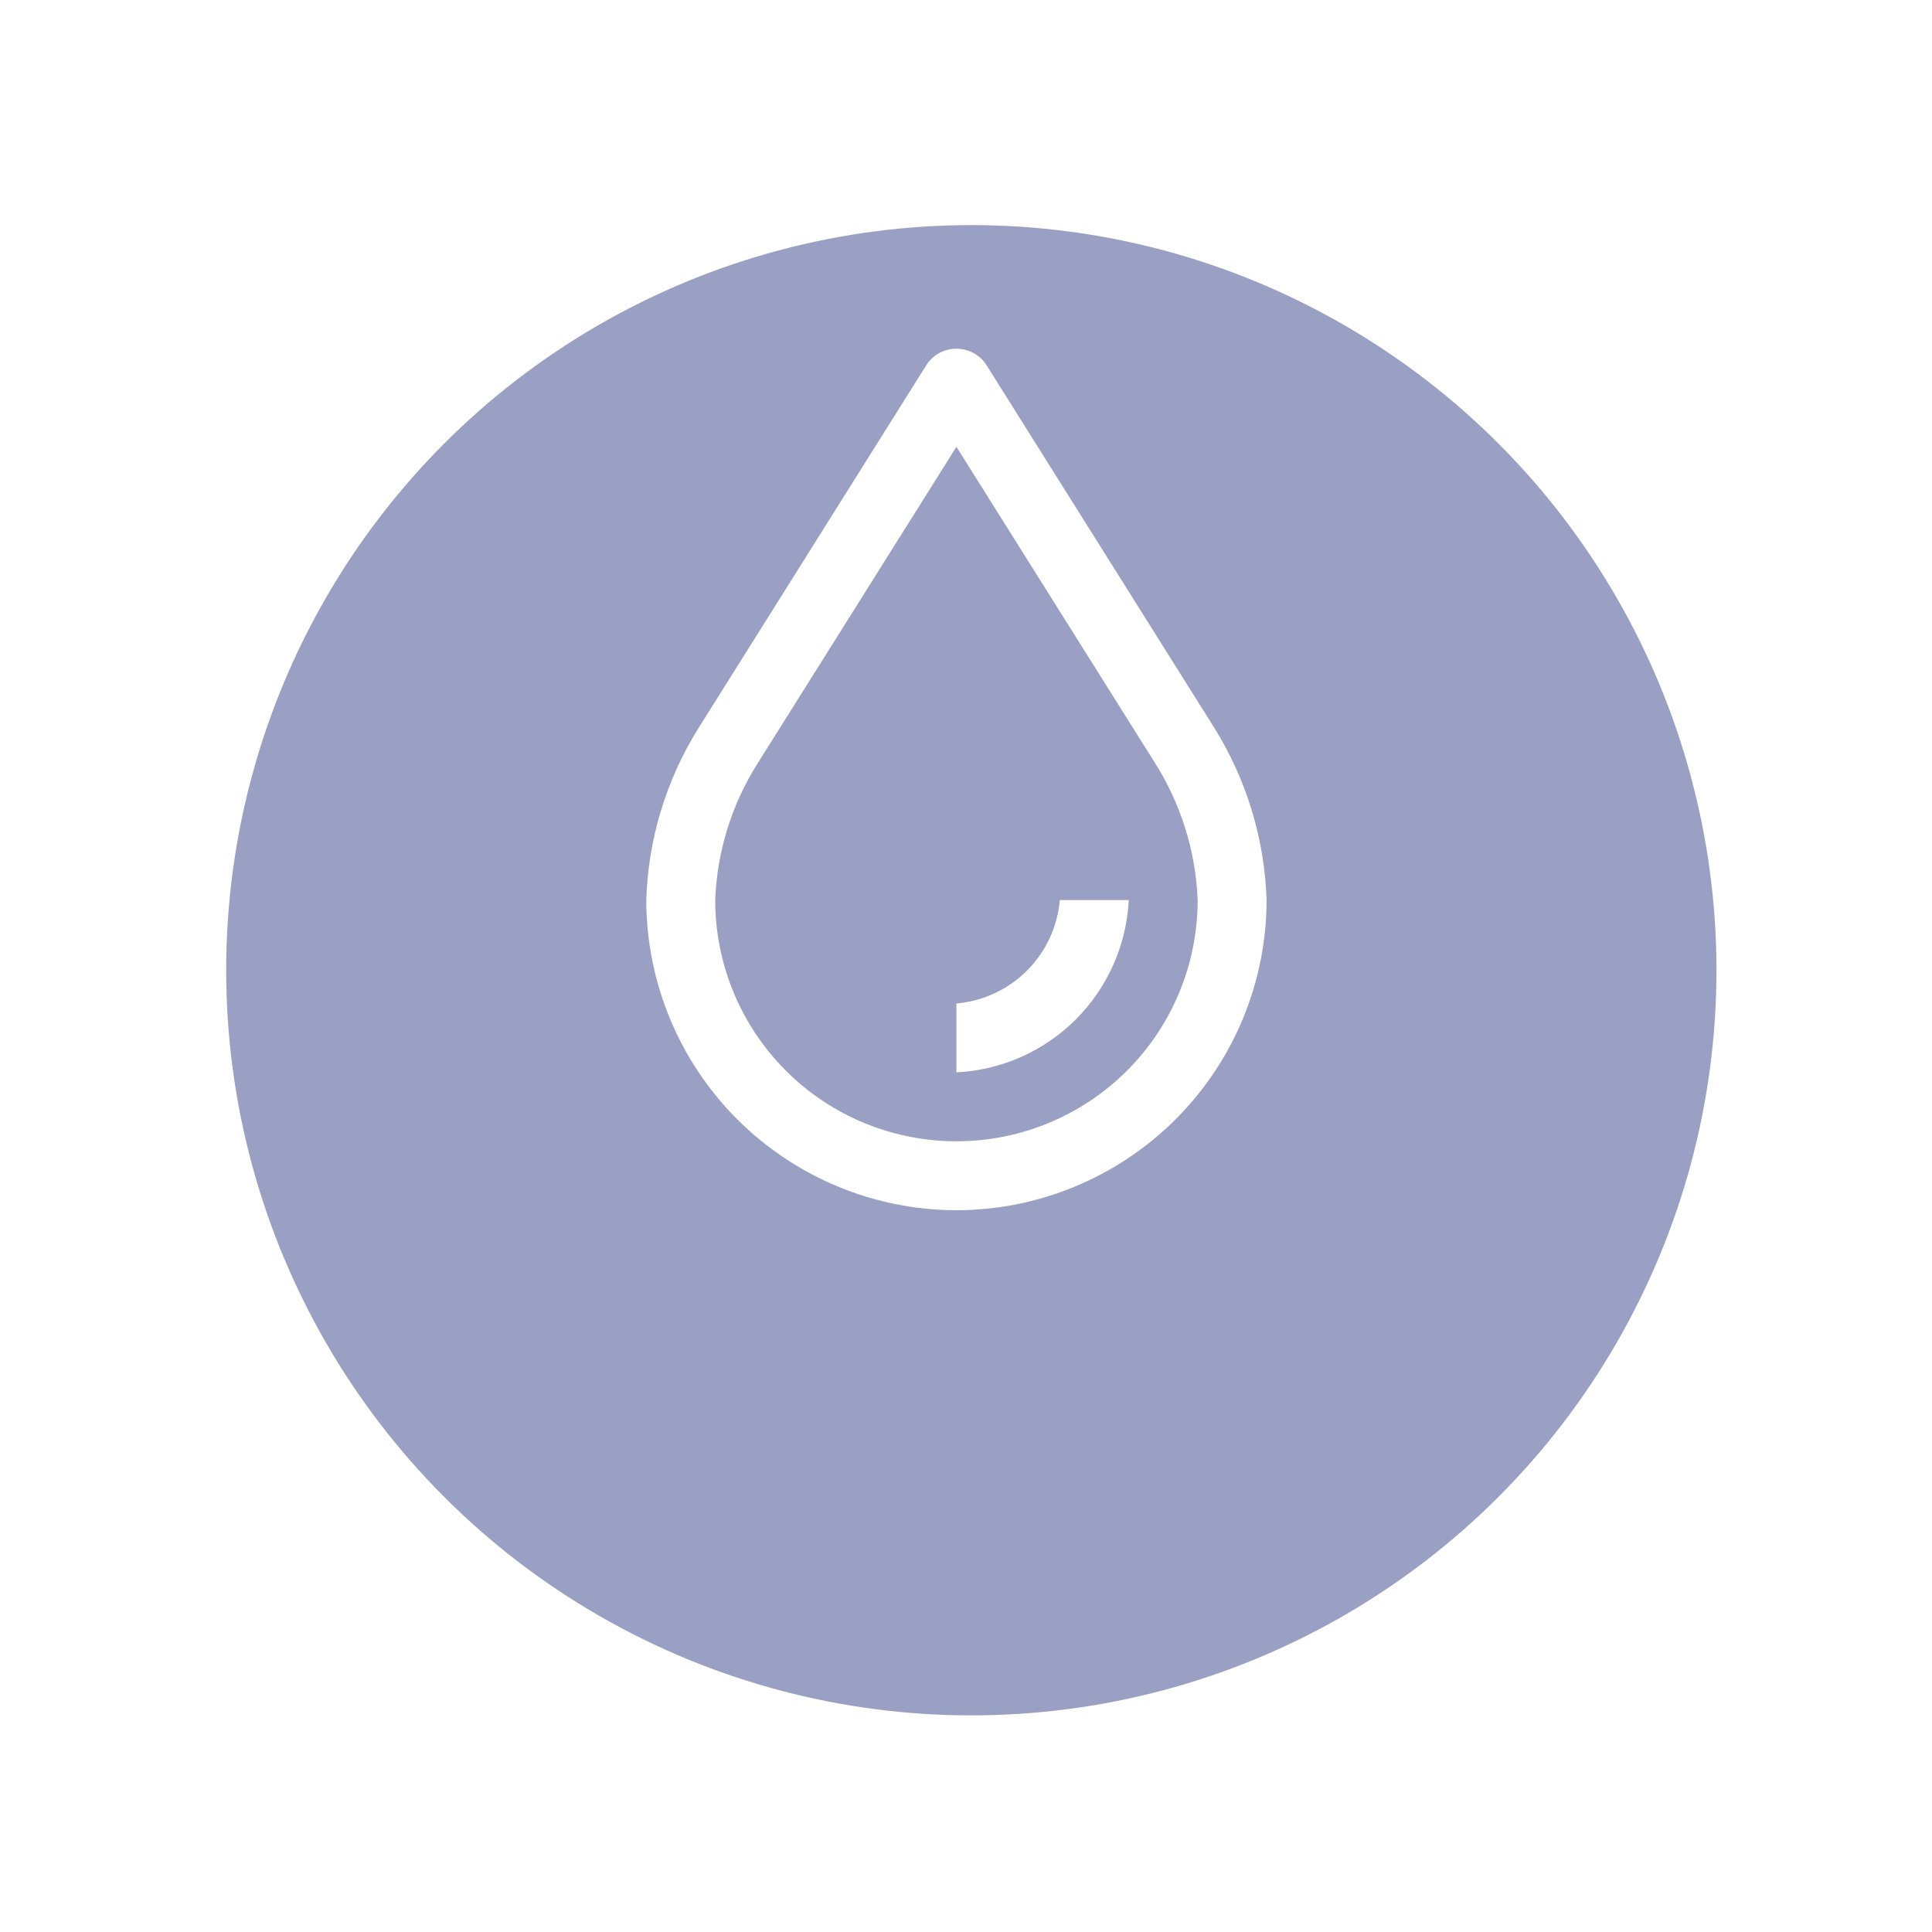 <svg width="41" height="41" viewBox="0 0 41 41" fill="none" xmlns="http://www.w3.org/2000/svg">
<g filter="url(#filter0_d_1_1571)">
<circle cx="20.613" cy="16.59" r="15.813" fill="#101B73" fill-opacity="0.42"/>
</g>
<path d="M20.297 22.757V21.295C20.862 21.246 21.392 20.999 21.794 20.598C22.195 20.196 22.442 19.666 22.491 19.101H23.954C23.906 20.055 23.506 20.958 22.83 21.634C22.154 22.31 21.251 22.71 20.297 22.757Z" fill="white"/>
<path d="M20.297 25.683C18.552 25.681 16.879 24.986 15.645 23.753C14.411 22.519 13.717 20.846 13.715 19.101C13.754 17.818 14.131 16.568 14.807 15.477L19.677 7.719C19.748 7.62 19.841 7.54 19.948 7.484C20.056 7.429 20.176 7.4 20.297 7.4C20.418 7.4 20.538 7.429 20.645 7.484C20.753 7.54 20.846 7.62 20.916 7.719L25.765 15.439C26.453 16.54 26.837 17.803 26.879 19.101C26.877 20.846 26.183 22.519 24.949 23.753C23.715 24.986 22.042 25.681 20.297 25.683ZM20.297 9.482L16.068 16.216C15.523 17.083 15.216 18.078 15.178 19.101C15.178 20.458 15.717 21.761 16.677 22.721C17.637 23.681 18.939 24.22 20.297 24.22C21.655 24.22 22.957 23.681 23.917 22.721C24.877 21.761 25.416 20.458 25.416 19.101C25.375 18.063 25.06 17.055 24.503 16.179L20.297 9.482Z" fill="white"/>
<defs>
<filter id="filter0_d_1_1571" x="0.801" y="0.778" width="39.626" height="39.625" filterUnits="userSpaceOnUse" color-interpolation-filters="sRGB">
<feFlood flood-opacity="0" result="BackgroundImageFix"/>
<feColorMatrix in="SourceAlpha" type="matrix" values="0 0 0 0 0 0 0 0 0 0 0 0 0 0 0 0 0 0 127 0" result="hardAlpha"/>
<feOffset dy="4"/>
<feGaussianBlur stdDeviation="2"/>
<feComposite in2="hardAlpha" operator="out"/>
<feColorMatrix type="matrix" values="0 0 0 0 0 0 0 0 0 0.399 0 0 0 0 0.688 0 0 0 0.1 0"/>
<feBlend mode="normal" in2="BackgroundImageFix" result="effect1_dropShadow_1_1571"/>
<feBlend mode="normal" in="SourceGraphic" in2="effect1_dropShadow_1_1571" result="shape"/>
</filter>
</defs>
</svg>

